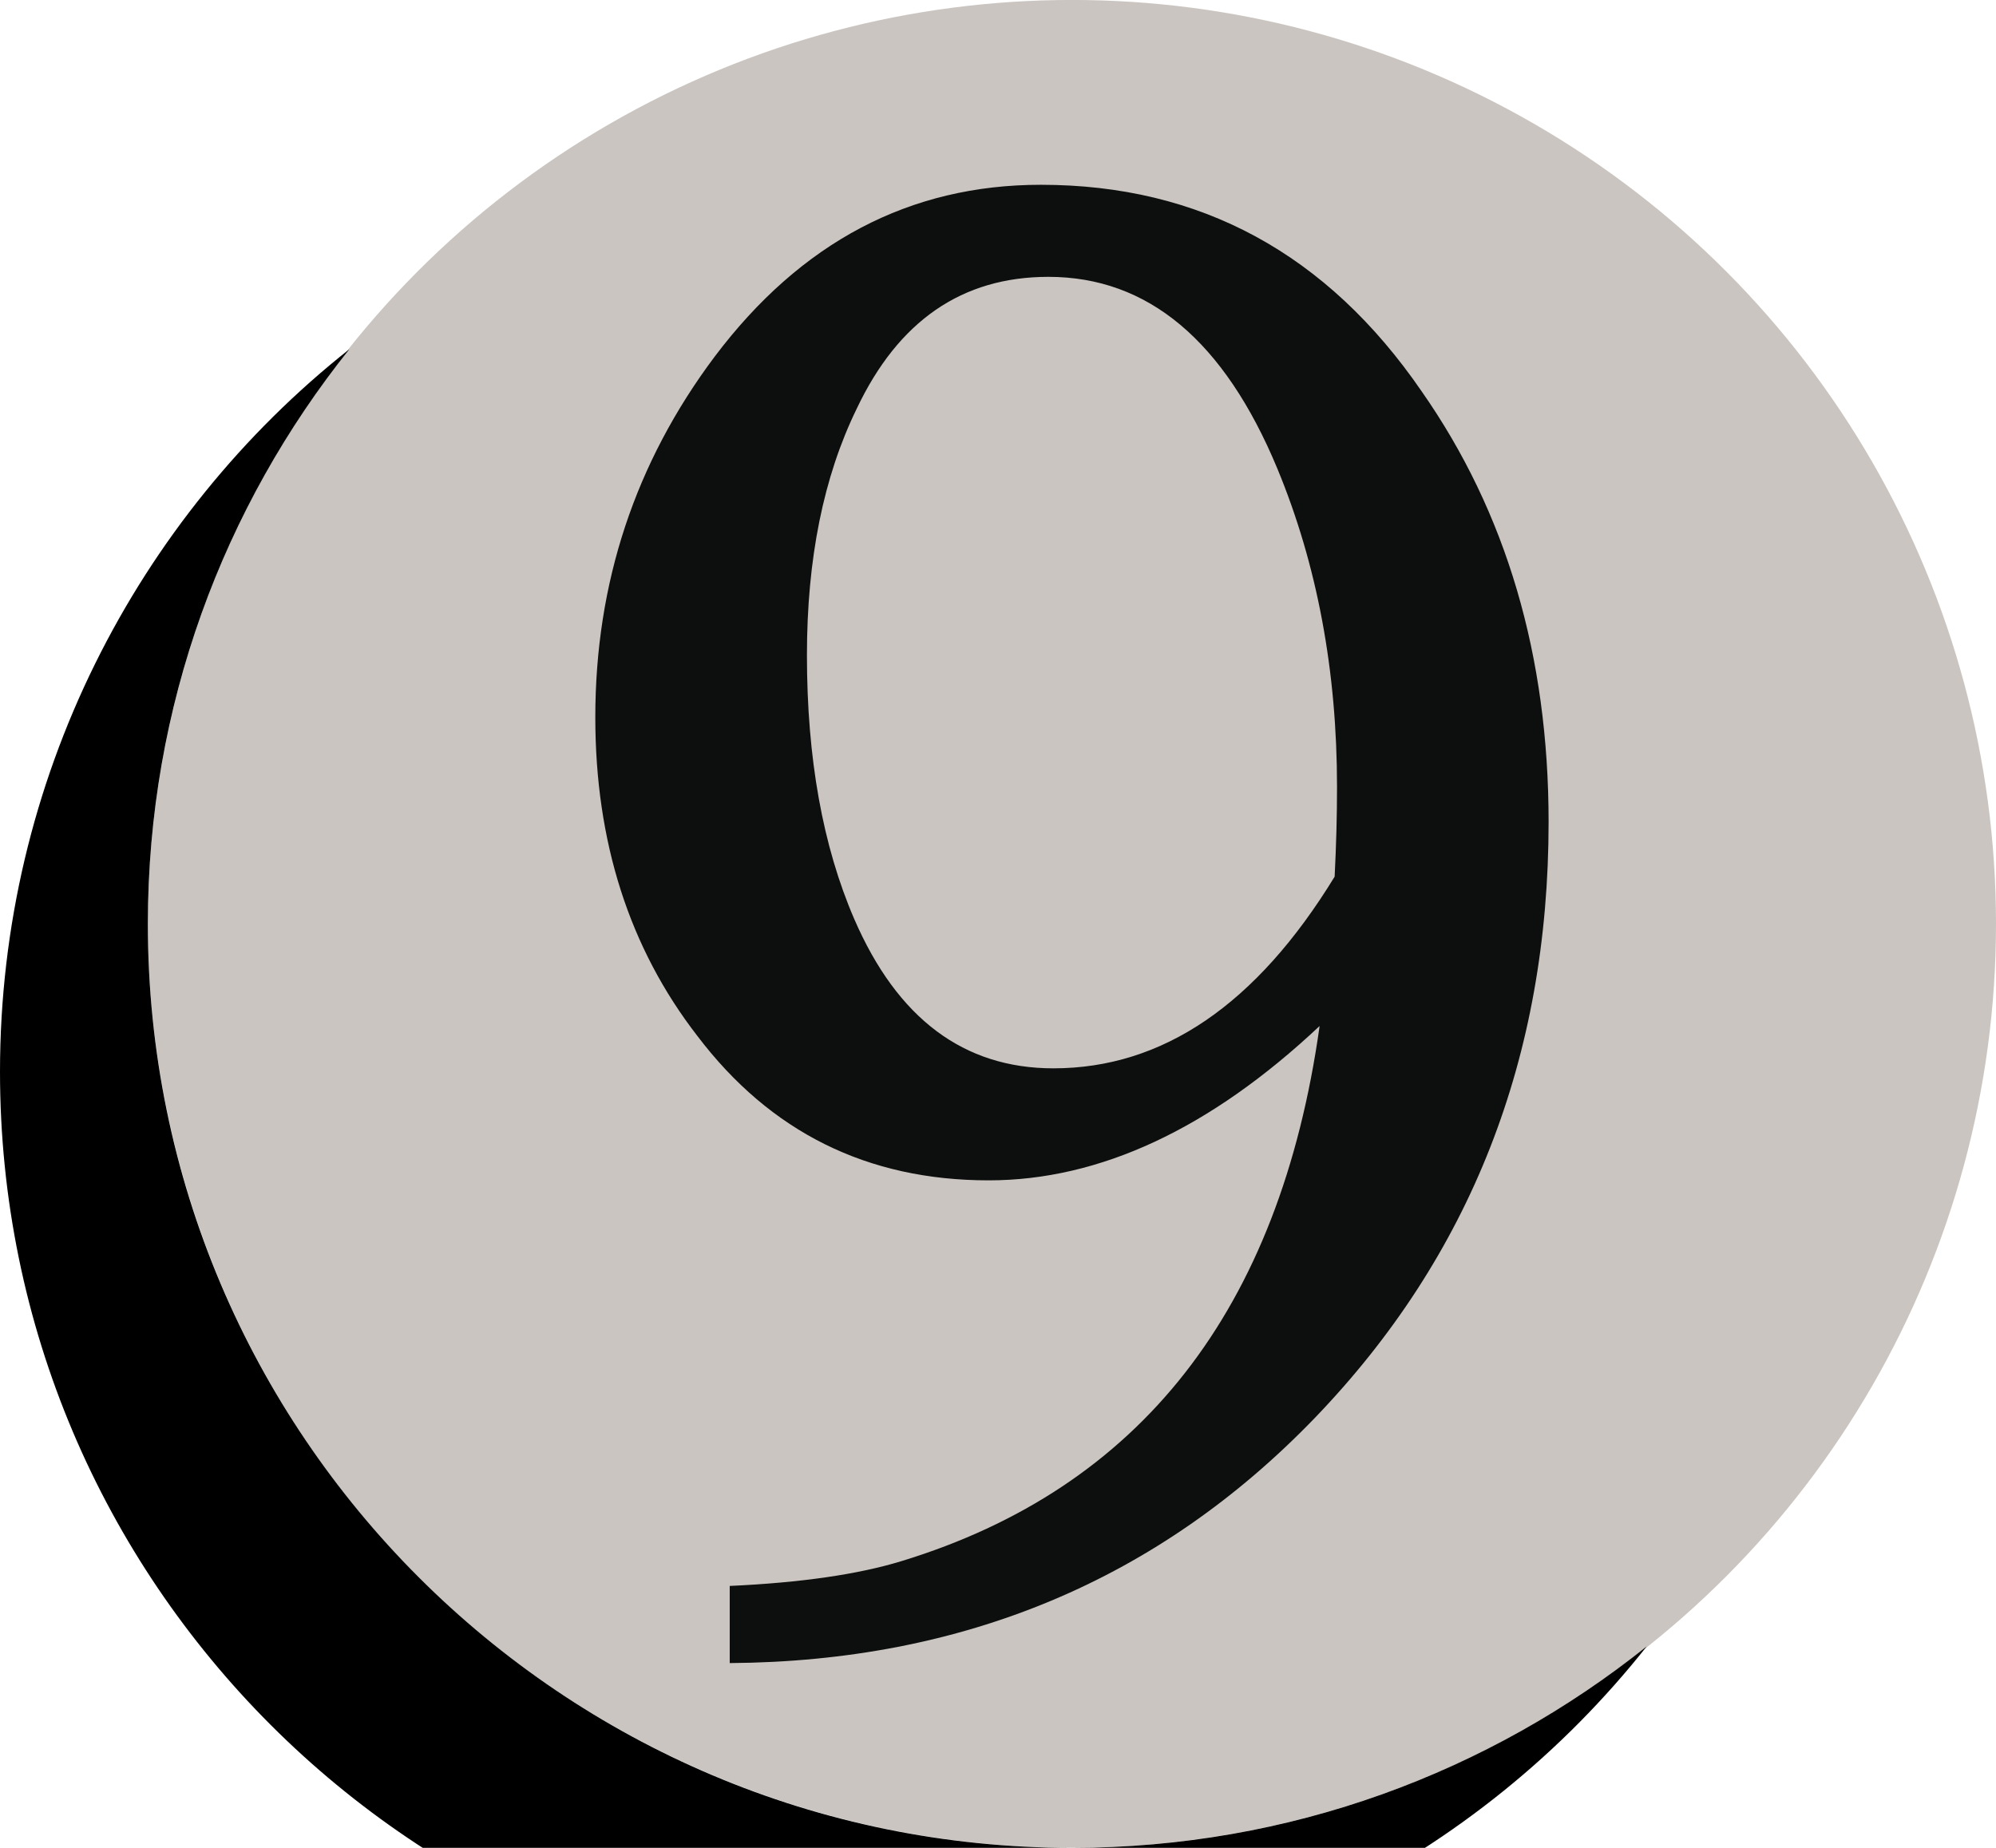 <?xml version='1.0' encoding='ASCII' standalone='yes'?>
<svg xmlns="http://www.w3.org/2000/svg" xmlns:xlink="http://www.w3.org/1999/xlink" version="1.1" viewBox="0 0 108 100">
  <g>
    <g transform="translate(8, 0) scale(1 1) ">
      <g transform="translate(0 -1)" fill="none">
        <circle fill="#CAC5C0" cx="50" cy="50.998" r="50"/>
        <path d="M63.402 56.524c-5.922 5.567-11.898 8.353-17.91 8.353-6.555 0-11.809-2.604-15.758-7.814-3.684-4.758-5.523-10.507-5.523-17.241 0-7.272 2.152-13.777 6.461-19.526 4.672-6.199 10.555-9.296 17.648-9.296 8.622 0 15.489 3.728 20.605 11.181 4.582 6.554 6.867 14.319 6.867 23.302 0 12.746-4.224 23.498-12.655 32.257-8.441 8.752-18.993 13.174-31.653 13.261v-4.175c3.859-.176 6.953-.626 9.297-1.344 12.922-3.951 20.469-13.601 22.621-28.958zm.813-8.082c.086-1.706.129-3.322.129-4.846 0-6.285-1.074-12.034-3.23-17.24-2.875-6.916-7-10.374-12.386-10.374-4.676 0-8.125 2.385-10.375 7.141-1.797 3.683-2.691 8.126-2.691 13.334 0 5.566.852 10.324 2.559 14.275 2.332 5.387 5.926 8.083 10.777 8.083 5.92 0 10.99-3.458 15.217-10.373z" fill="#0D0F0F"/>
      </g>
    </g>
    <g transform="translate(0, 8) scale(1 1) ">
      <path d="M58,92c11.8,0,22.6-4.1,31.1-10.9c-9.1,11.5-23.3,18.9-39.1,18.9c-27.6,0-50-22.4-50-50c0-15.8,7.4-30,18.9-39.1c-6.8,8.5-10.9,19.3-10.9,31.1c0,27.6,22.4,50,50,50Z"/>
    </g>
  </g>
</svg>
